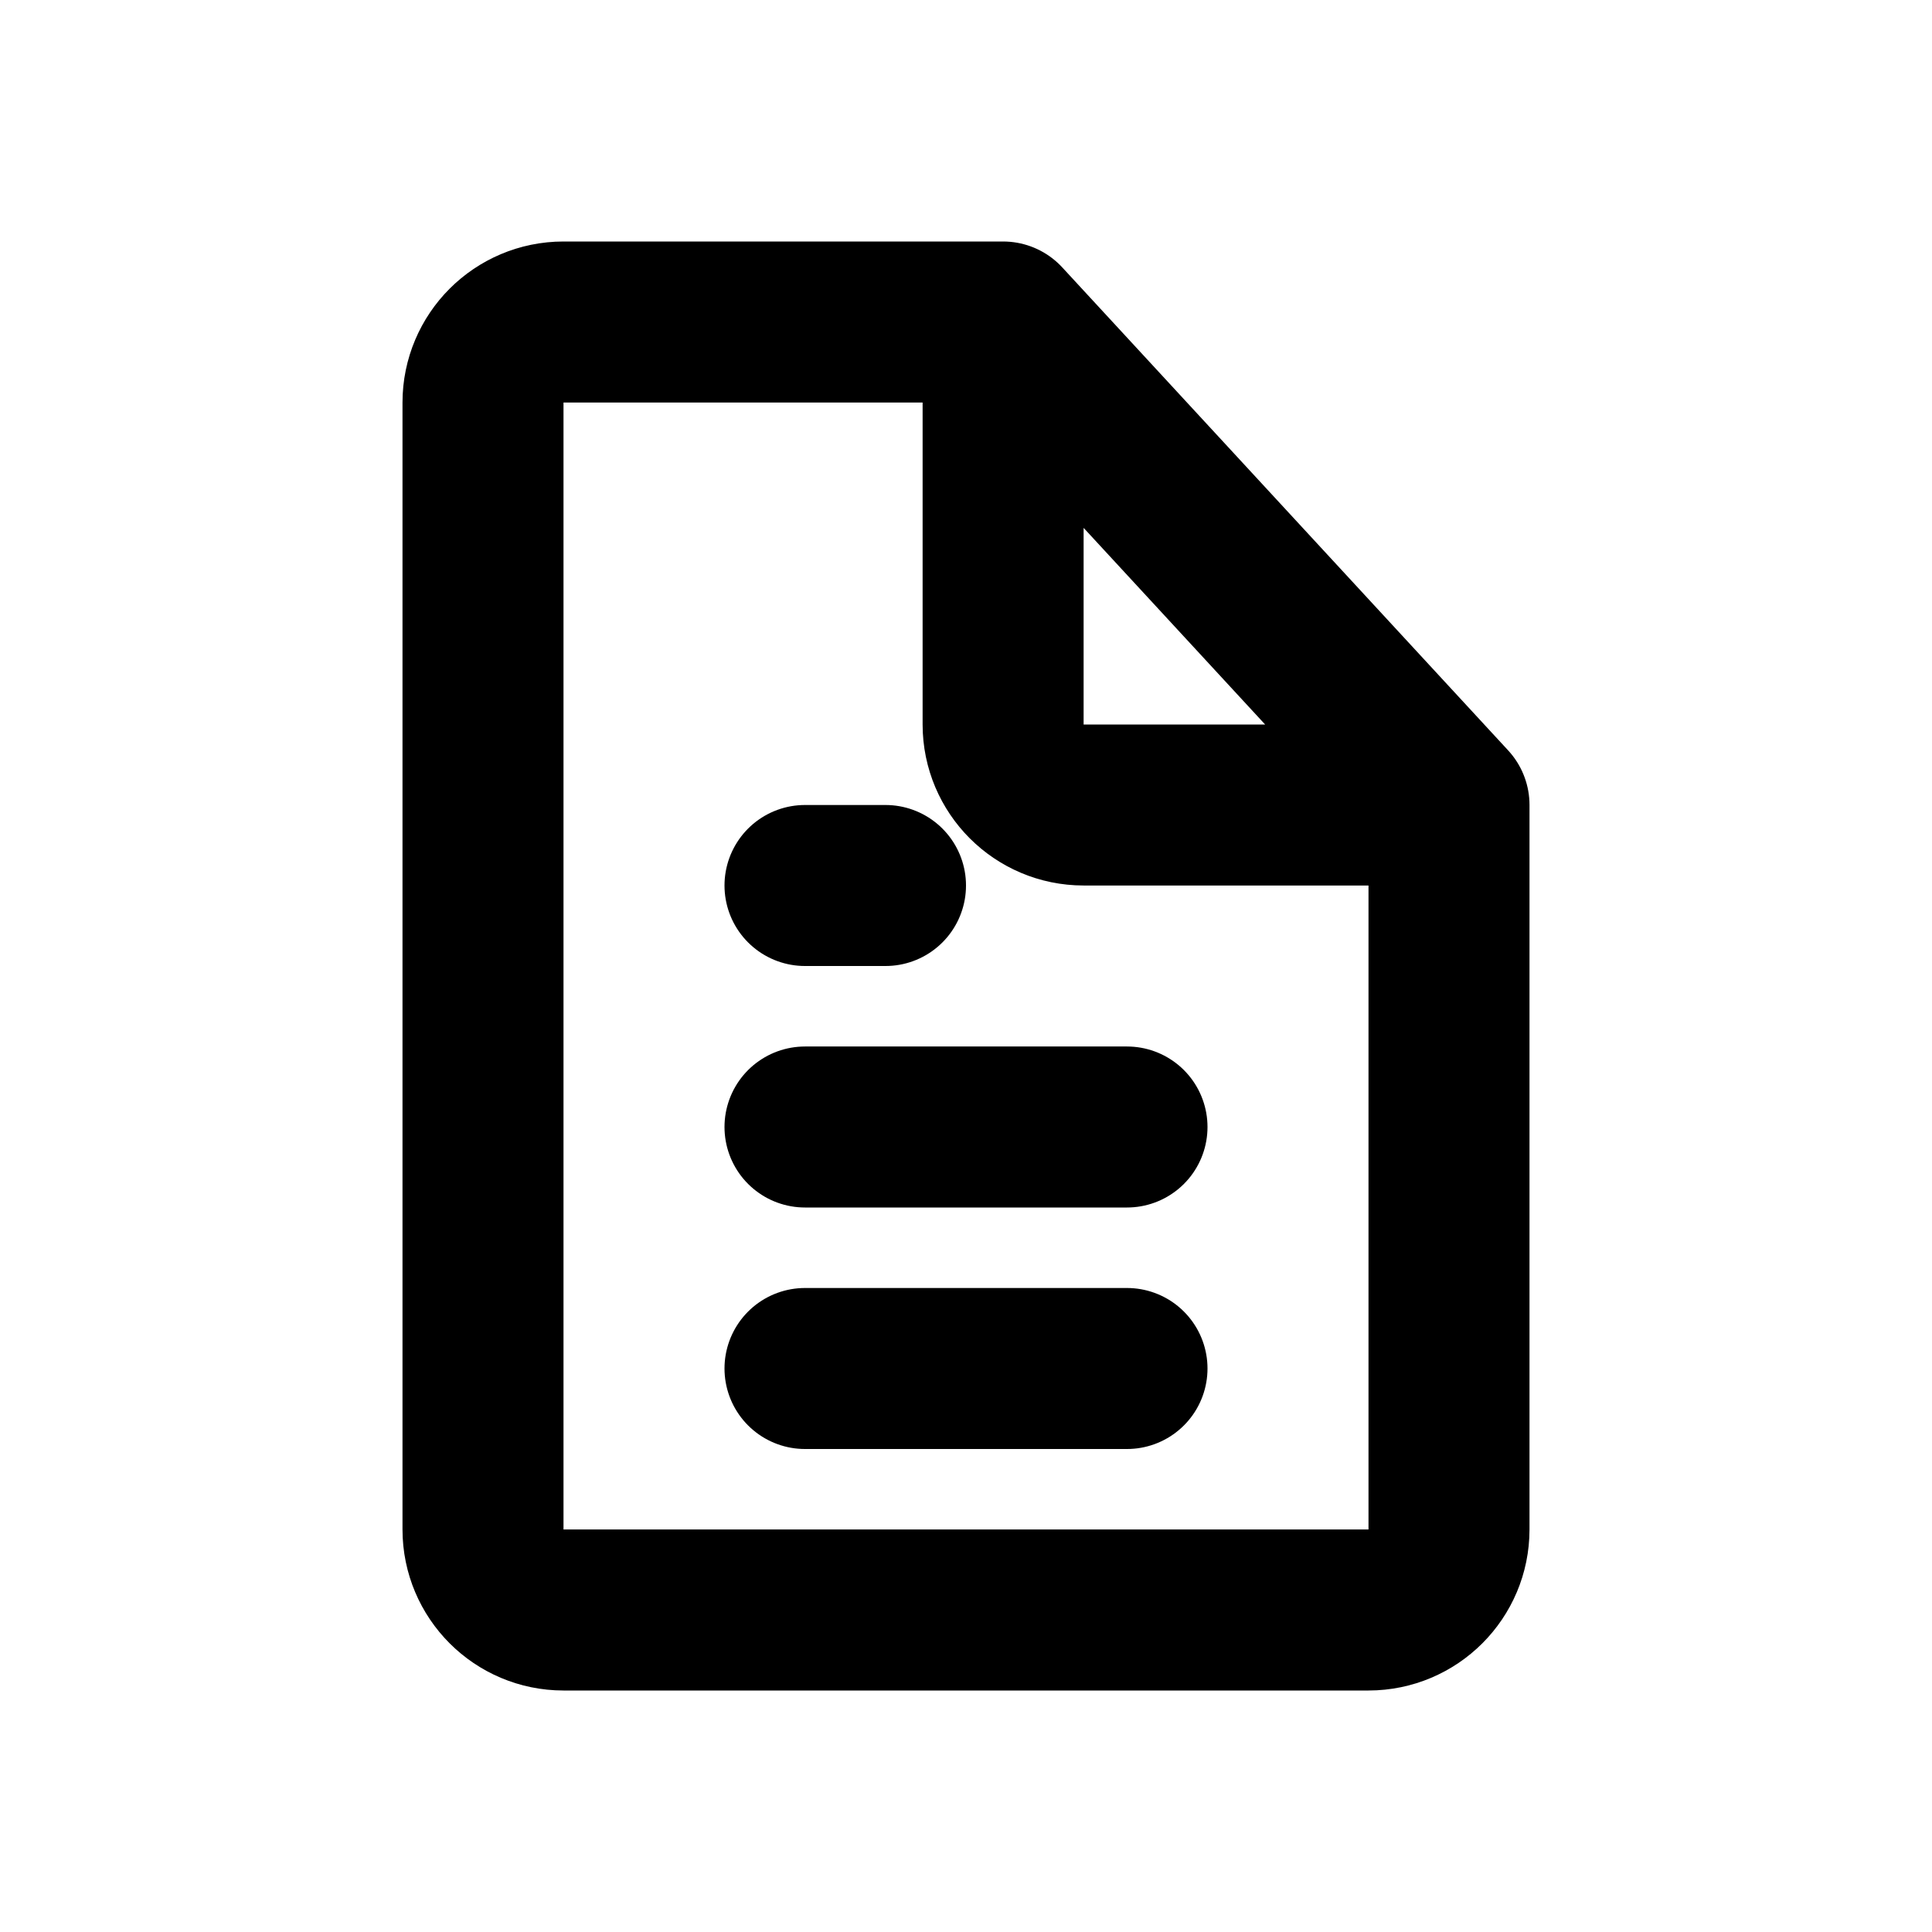 <svg xmlns="http://www.w3.org/2000/svg" width="24" height="24" viewBox="0 0 24 24" fill="none" stroke="currentColor" stroke-width="2" stroke-linecap="round" stroke-linejoin="round" class="hicon hicon-file-text"><path d="M12.461 4V9C12.461 9.552 12.909 10 13.461 10H18M12.461 4L7 4C6.448 4 6 4.448 6 5V19C6 19.552 6.448 20 7 20H17C17.552 20 18 19.552 18 19V10M12.461 4L18 10" stroke="currentColor" stroke-width="2" stroke-linecap="round" stroke-linejoin="round"></path><line x1="10" y1="14" x2="14" y2="14" stroke="currentColor" stroke-width="2" stroke-linecap="round" stroke-linejoin="round"></line><line x1="10" y1="11" x2="11" y2="11" stroke="currentColor" stroke-width="2" stroke-linecap="round" stroke-linejoin="round"></line><line x1="10" y1="17" x2="14" y2="17" stroke="currentColor" stroke-width="2" stroke-linecap="round" stroke-linejoin="round"></line></svg>